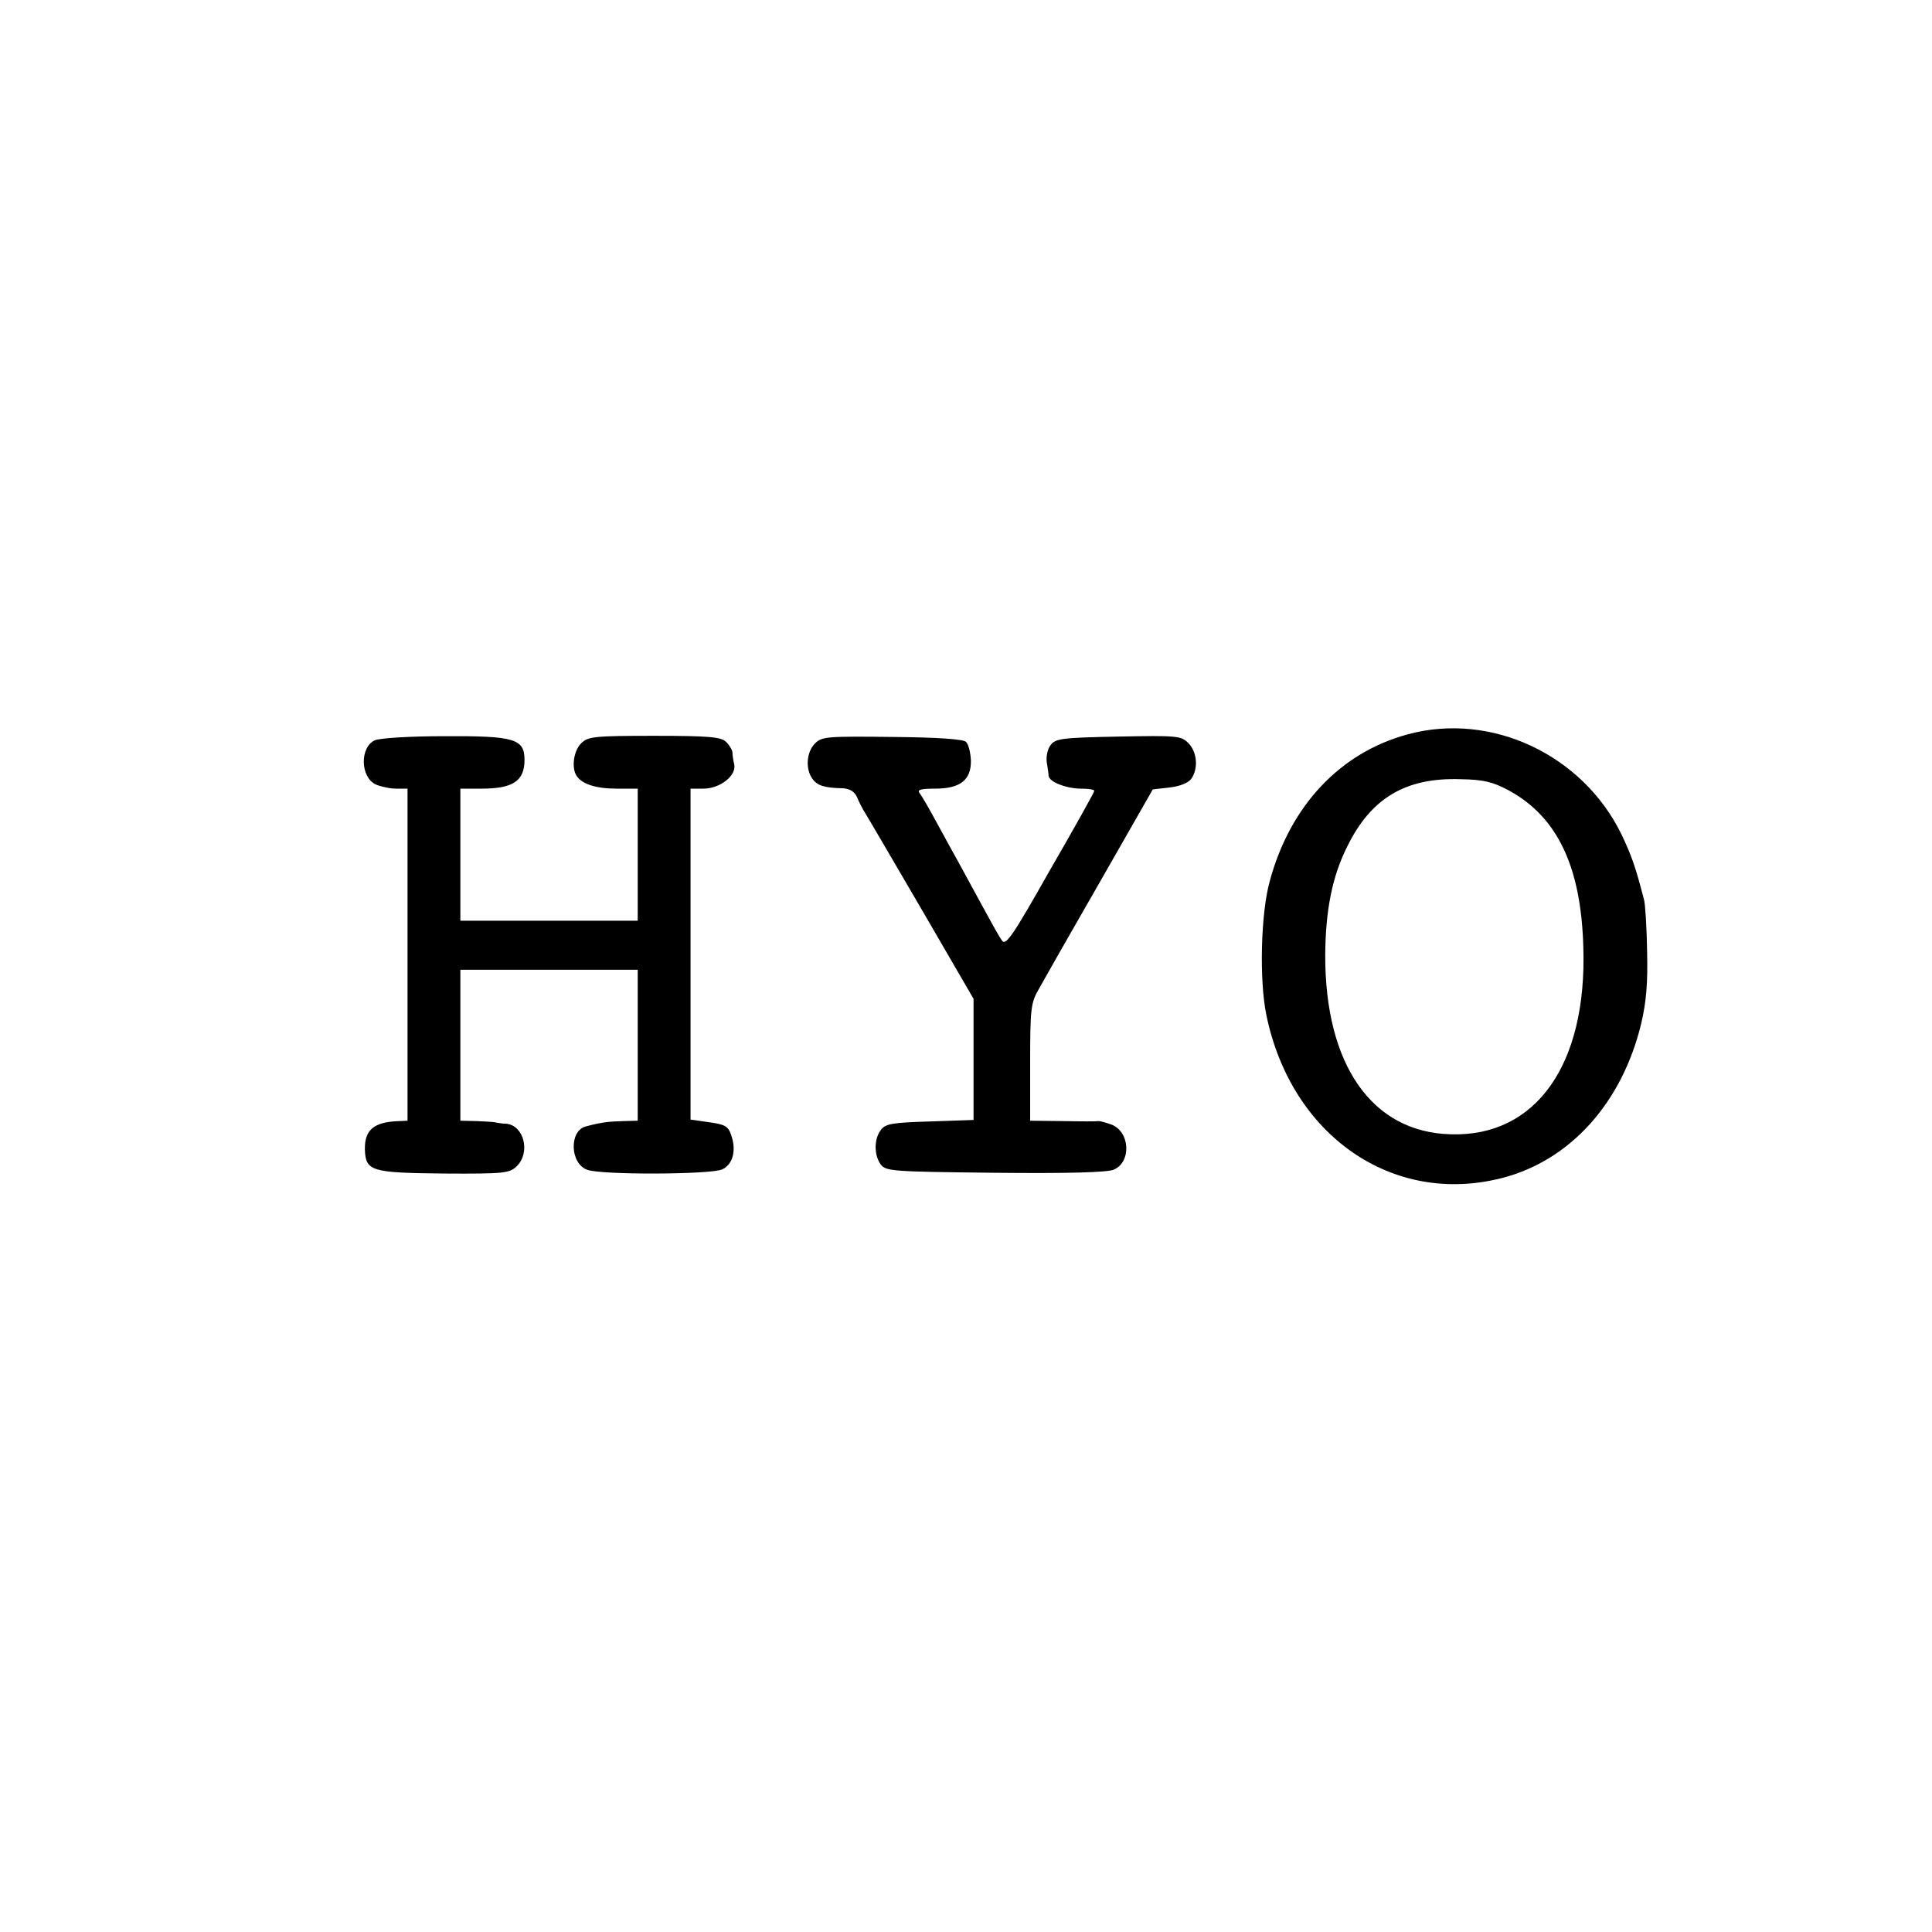 <?xml version="1.0" standalone="no"?>
<!DOCTYPE svg PUBLIC "-//W3C//DTD SVG 20010904//EN"
 "http://www.w3.org/TR/2001/REC-SVG-20010904/DTD/svg10.dtd">
<svg version="1.0" xmlns="http://www.w3.org/2000/svg"
 width="512pt" height="512pt" viewBox="0 0 512 512"
 preserveAspectRatio="xMidYMid meet">
<g transform="translate(0,512) scale(0.1,-0.1)"
fill="#000000" stroke="none">
<path d="M3731 3174 c-179 -48 -312 -189 -366 -389 -24 -86 -28 -263 -9 -355
66 -320 335 -506 624 -432 180 46 318 198 369 408 14 59 18 108 16 194 -1 63
-5 124 -8 135 -23 89 -33 117 -60 174 -103 211 -345 325 -566 265z m268 -149
c128 -70 191 -201 197 -415 10 -312 -126 -503 -351 -496 -209 5 -334 184 -333
476 1 117 18 206 58 286 63 129 155 184 301 179 61 -1 85 -7 128 -30z"/>
<path d="M993 3158 c-40 -19 -38 -98 3 -117 14 -6 38 -11 54 -11 l30 0 0 -440
0 -440 -22 -1 c-67 -2 -92 -23 -91 -75 2 -58 16 -62 210 -64 161 -1 174 1 193
20 36 36 19 107 -28 112 -9 0 -21 2 -27 3 -5 2 -29 3 -52 4 l-43 1 0 200 0
200 235 0 235 0 0 -200 0 -200 -37 -1 c-39 -1 -59 -3 -100 -14 -45 -11 -43
-98 3 -115 36 -14 327 -13 358 1 28 13 38 50 24 90 -8 25 -17 29 -59 35 l-49
7 0 438 0 439 34 0 c44 0 87 34 82 63 -3 12 -5 27 -5 34 -1 6 -8 19 -17 27
-13 13 -45 16 -190 16 -161 0 -176 -2 -194 -20 -20 -20 -26 -65 -12 -86 14
-22 52 -34 106 -34 l56 0 0 -175 0 -175 -235 0 -235 0 0 175 0 175 56 0 c83 0
114 20 114 76 0 56 -26 64 -212 63 -91 0 -173 -5 -185 -11z"/>
<path d="M2160 3150 c-23 -23 -26 -68 -7 -94 13 -18 32 -24 80 -25 18 -1 31
-8 38 -23 5 -13 15 -32 22 -43 7 -11 74 -126 150 -256 l137 -236 0 -161 0
-160 -116 -4 c-100 -3 -118 -6 -130 -23 -18 -24 -18 -66 0 -91 14 -18 31 -19
302 -22 197 -2 296 1 315 8 48 20 44 101 -6 120 -14 5 -29 9 -33 9 -4 -1 -46
-1 -94 0 l-88 1 0 155 c0 142 2 158 23 194 12 22 85 150 162 284 l140 245 44
5 c27 3 50 12 58 23 19 27 16 71 -8 95 -19 19 -30 20 -185 17 -151 -3 -167 -5
-180 -23 -8 -10 -12 -30 -10 -45 2 -14 5 -30 5 -36 1 -16 47 -34 86 -34 19 0
35 -2 35 -6 0 -3 -52 -97 -117 -209 -100 -177 -118 -203 -128 -187 -7 9 -31
53 -55 97 -24 44 -51 94 -61 112 -10 18 -35 63 -55 100 -20 37 -41 74 -47 81
-7 9 2 12 41 12 67 0 96 23 95 75 -1 20 -6 42 -13 49 -7 7 -73 12 -196 13
-172 2 -186 1 -204 -17z"/>
</g>
</svg>
